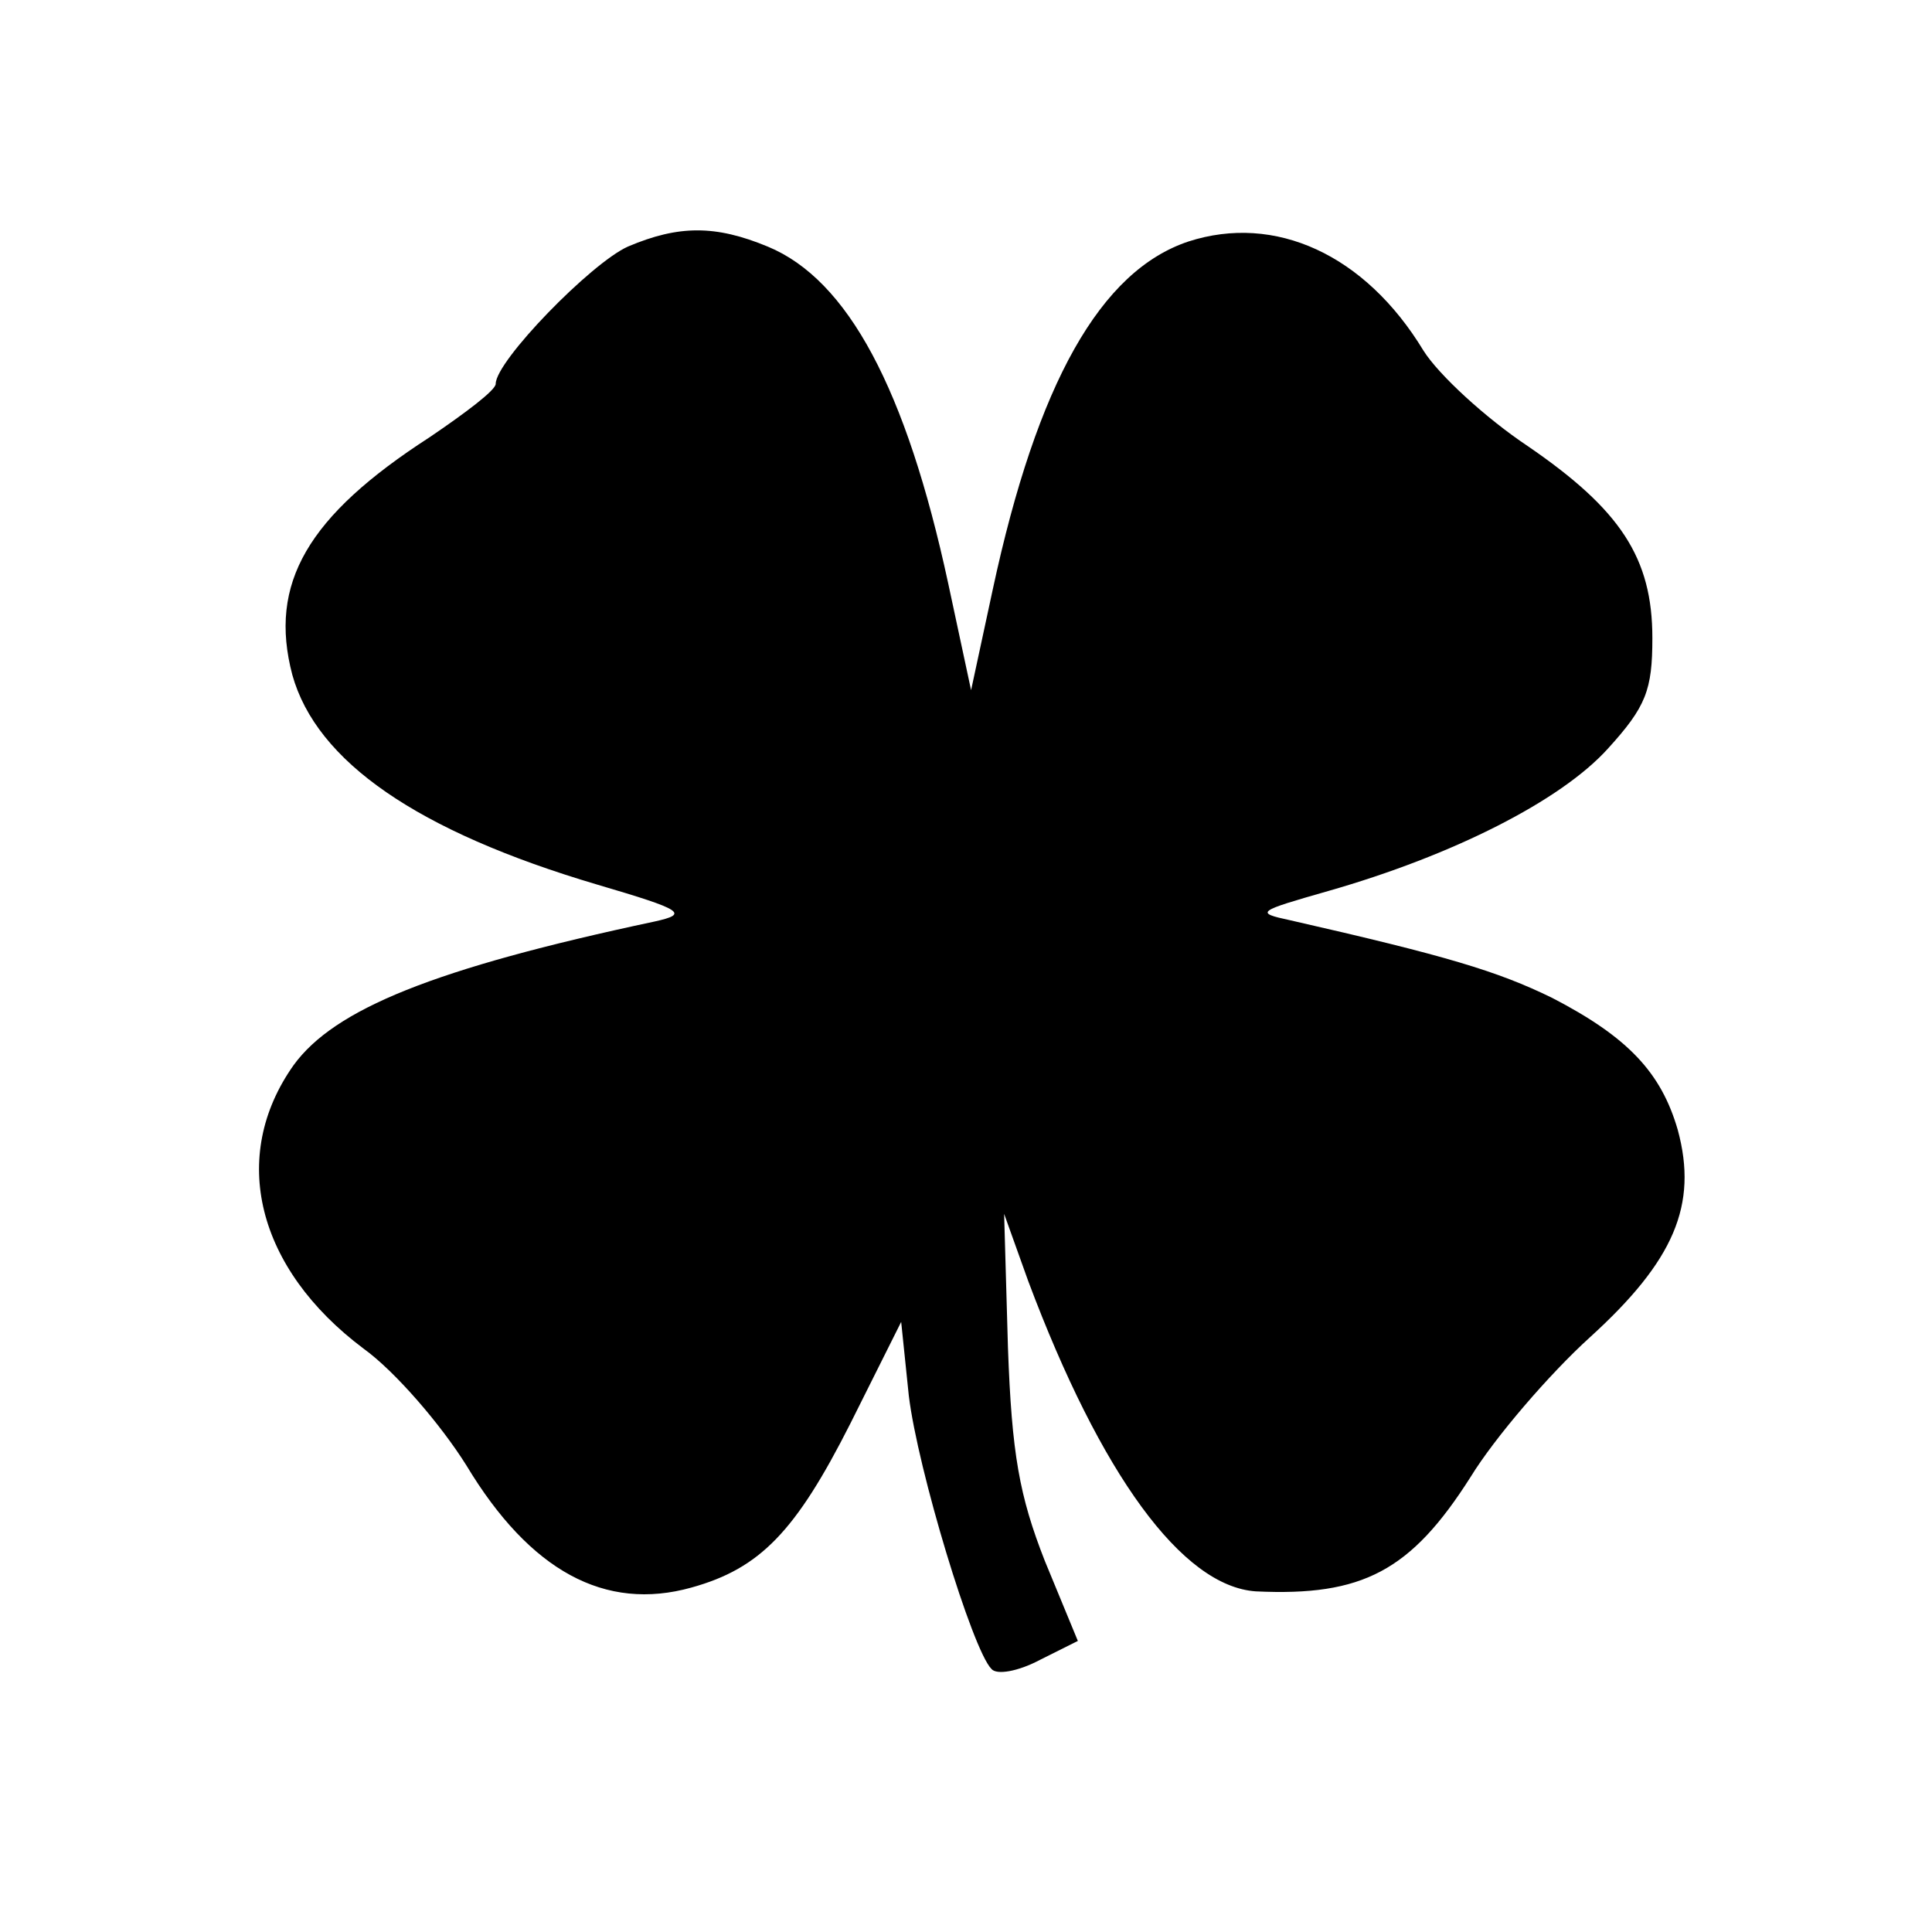 <?xml version="1.0" standalone="no"?>
<!DOCTYPE svg PUBLIC "-//W3C//DTD SVG 20010904//EN"
 "http://www.w3.org/TR/2001/REC-SVG-20010904/DTD/svg10.dtd">
<svg version="1.0" xmlns="http://www.w3.org/2000/svg"
 width="152pt" height="152pt" viewBox="0 0 152 152"
 preserveAspectRatio="xMidYMid meet">
<g transform="translate(0,152) scale(0.1,-0.1)"
fill="#000000" stroke="none">
<path d="M494 1326 c-29 -13 -104 -90 -104 -108 0 -5 -24 -23 -52 -42 -96 -62
-127 -115 -108 -187 19 -68 98 -123 240 -165 68 -20 72 -23 45 -29 -174 -37
-252 -69 -284 -113 -51 -72 -29 -160 55 -223 25 -18 61 -60 81 -92 50 -83 109
-115 177 -96 54 15 82 44 125 129 l40 80 6 -58 c7 -58 50 -200 65 -215 4 -5
21 -2 38 7 l30 15 -26 63 c-20 51 -26 84 -29 168 l-3 105 19 -53 c57 -152 121
-240 179 -244 84 -4 122 16 169 90 19 31 62 81 94 110 66 60 85 104 69 163
-13 45 -39 73 -99 104 -43 21 -83 33 -206 61 -28 6 -26 7 30 23 98 28 183 71
220 112 30 33 35 46 35 87 0 63 -25 101 -98 151 -33 22 -70 56 -82 75 -46 76
-117 108 -185 86 -69 -23 -119 -111 -154 -274 l-17 -79 -18 84 c-33 153 -79
239 -142 265 -41 17 -70 17 -110 0z"/>
</g>
</svg>

